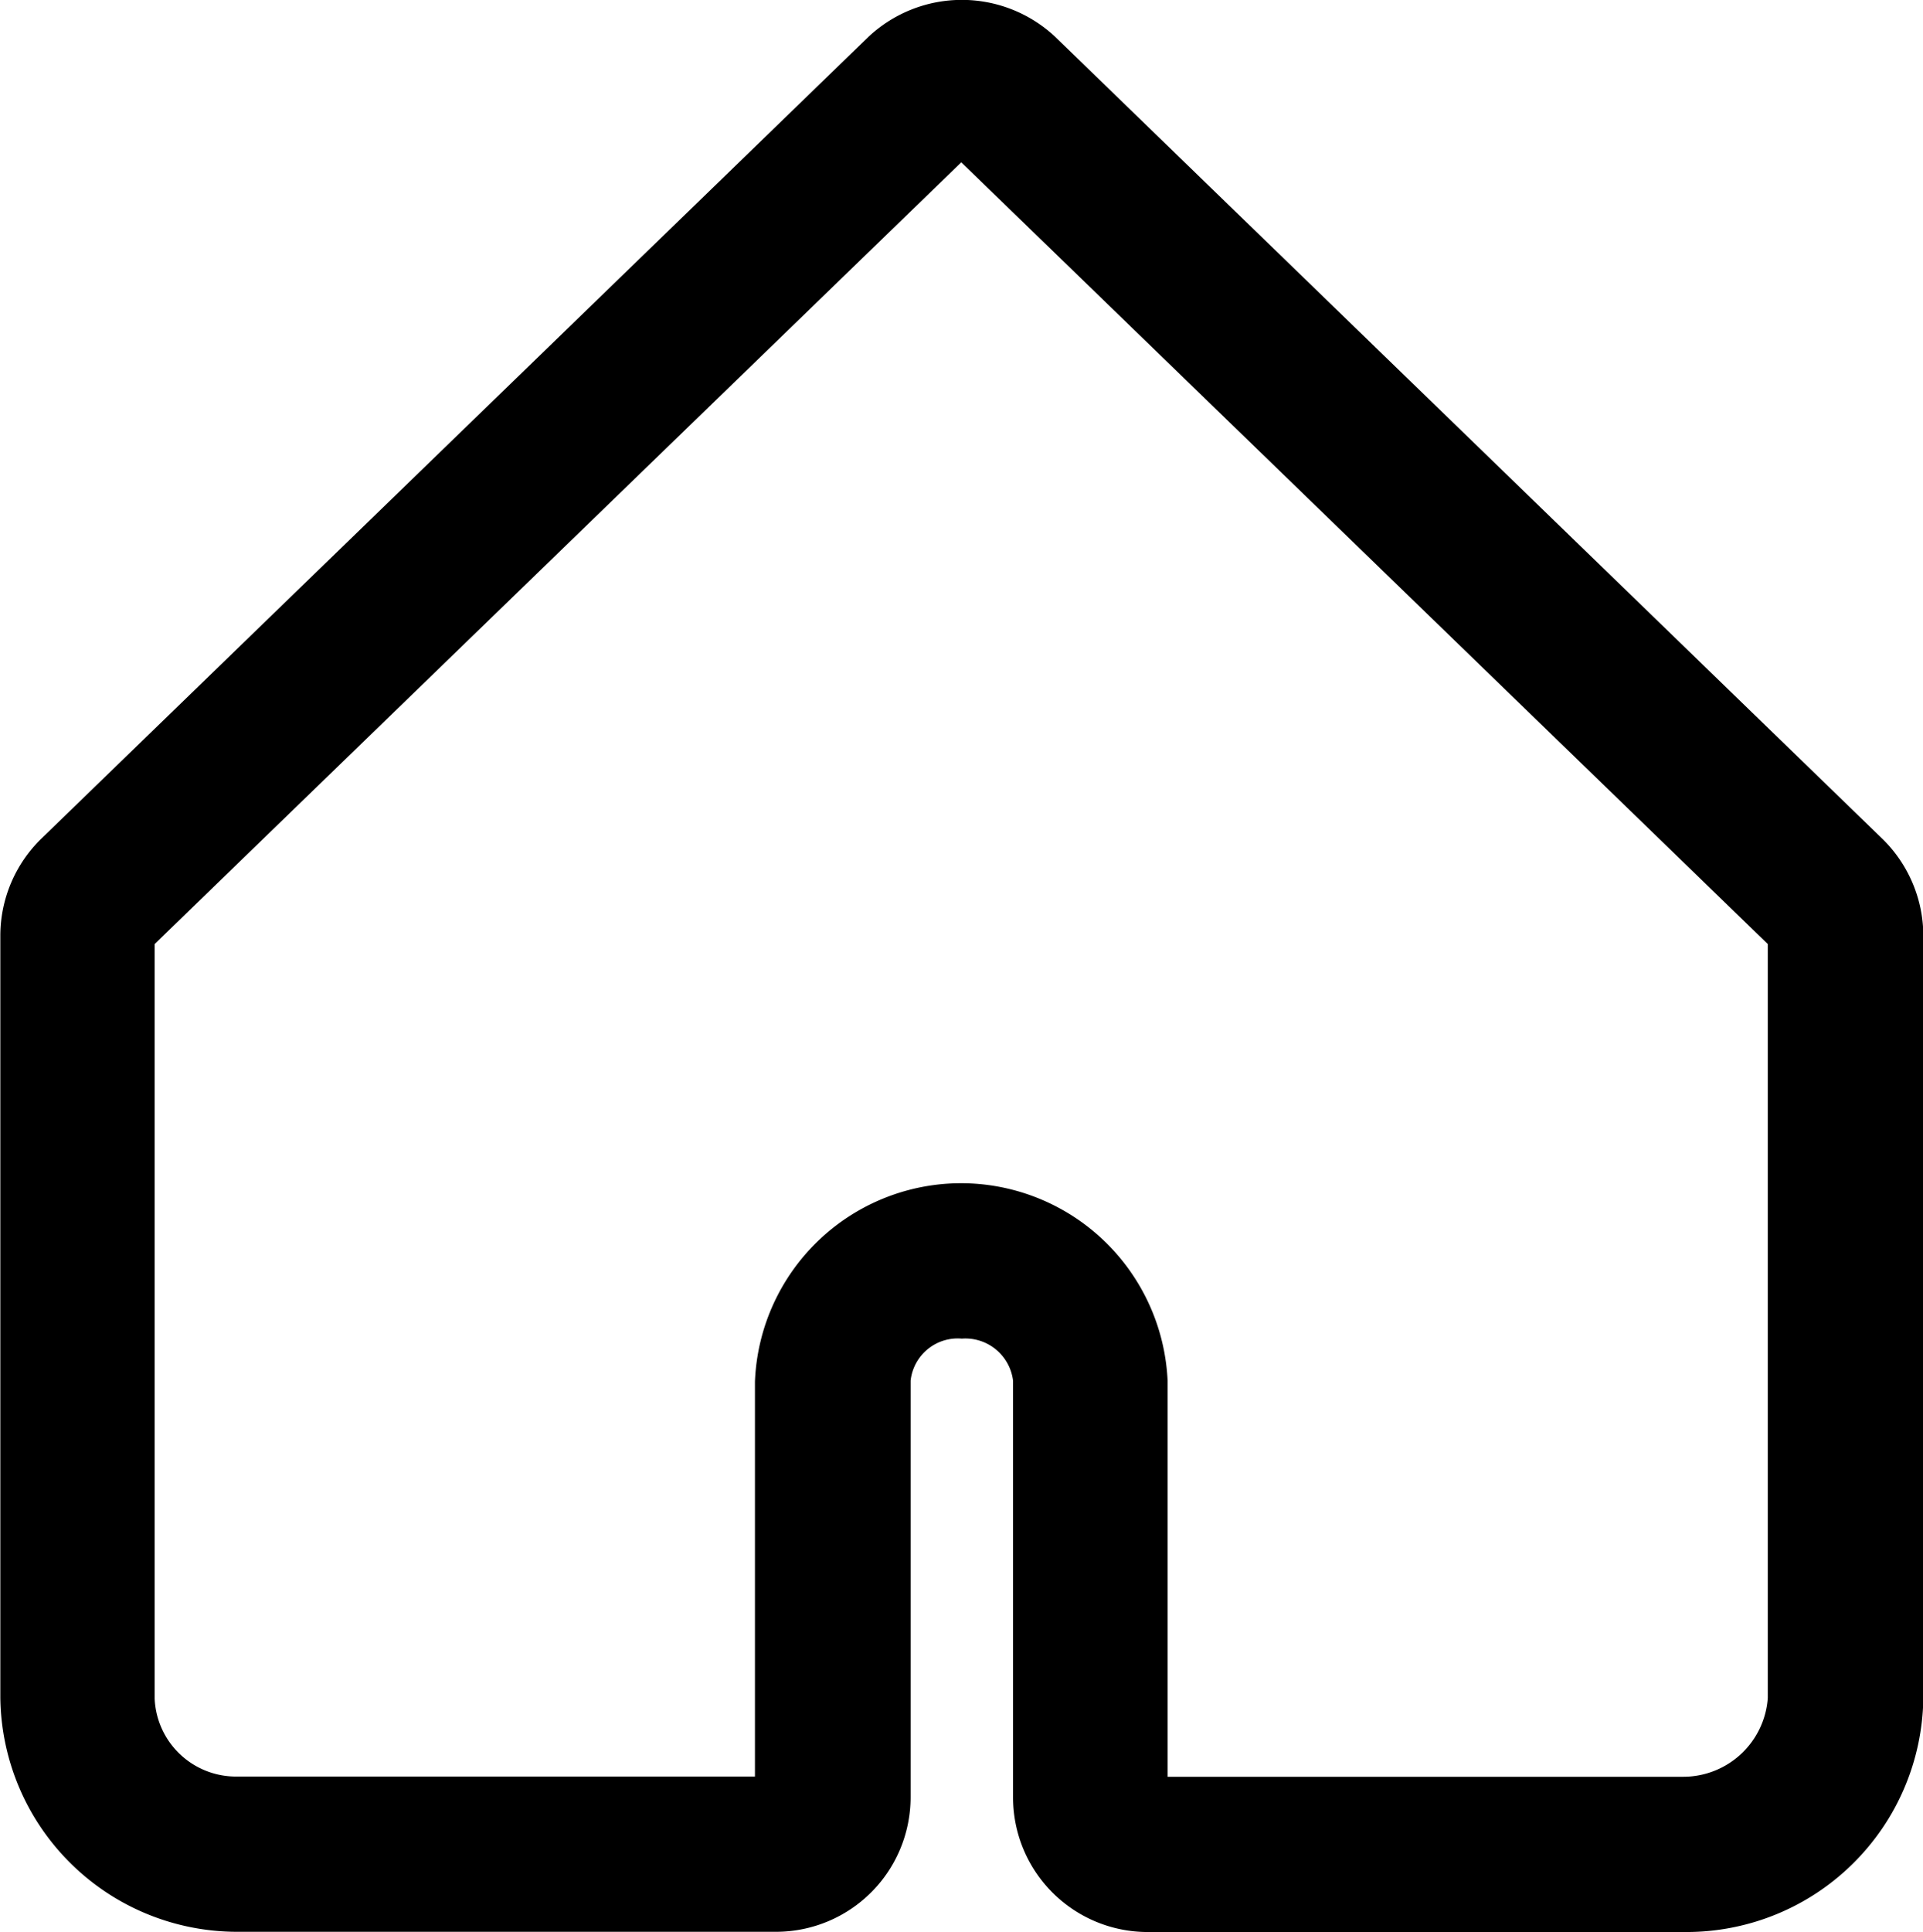 <svg xmlns="http://www.w3.org/2000/svg" width="17.456" height="17.534" viewBox="0 0 17.456 17.534">
  <path id="Path_44443" data-name="Path 44443" d="M639.765,415.036h4.9a2.151,2.151,0,0,0,2.149-2.125v-6.919a1.232,1.232,0,0,0-.372-.877l-7.514-7.283a1.239,1.239,0,0,0-1.684,0l-7.513,7.281a1.229,1.229,0,0,0-.373.878v6.92a2.15,2.15,0,0,0,2.147,2.123h4.9a1.222,1.222,0,0,0,1.216-1.22v-3.781a.43.43,0,0,1,.465-.382.436.436,0,0,1,.465.382v3.782A1.222,1.222,0,0,0,639.765,415.036Zm-1.613-6.794a1.874,1.874,0,0,0-1.944,1.8v3.583h-4.72a.739.739,0,0,1-.729-.706V406.07l7.322-7.094,7.321,7.094v6.842a.769.769,0,0,1-.764.715h-4.684v-3.593A1.879,1.879,0,0,0,638.152,408.242Z" transform="translate(-629.355 -397.503)"/>
</svg>
